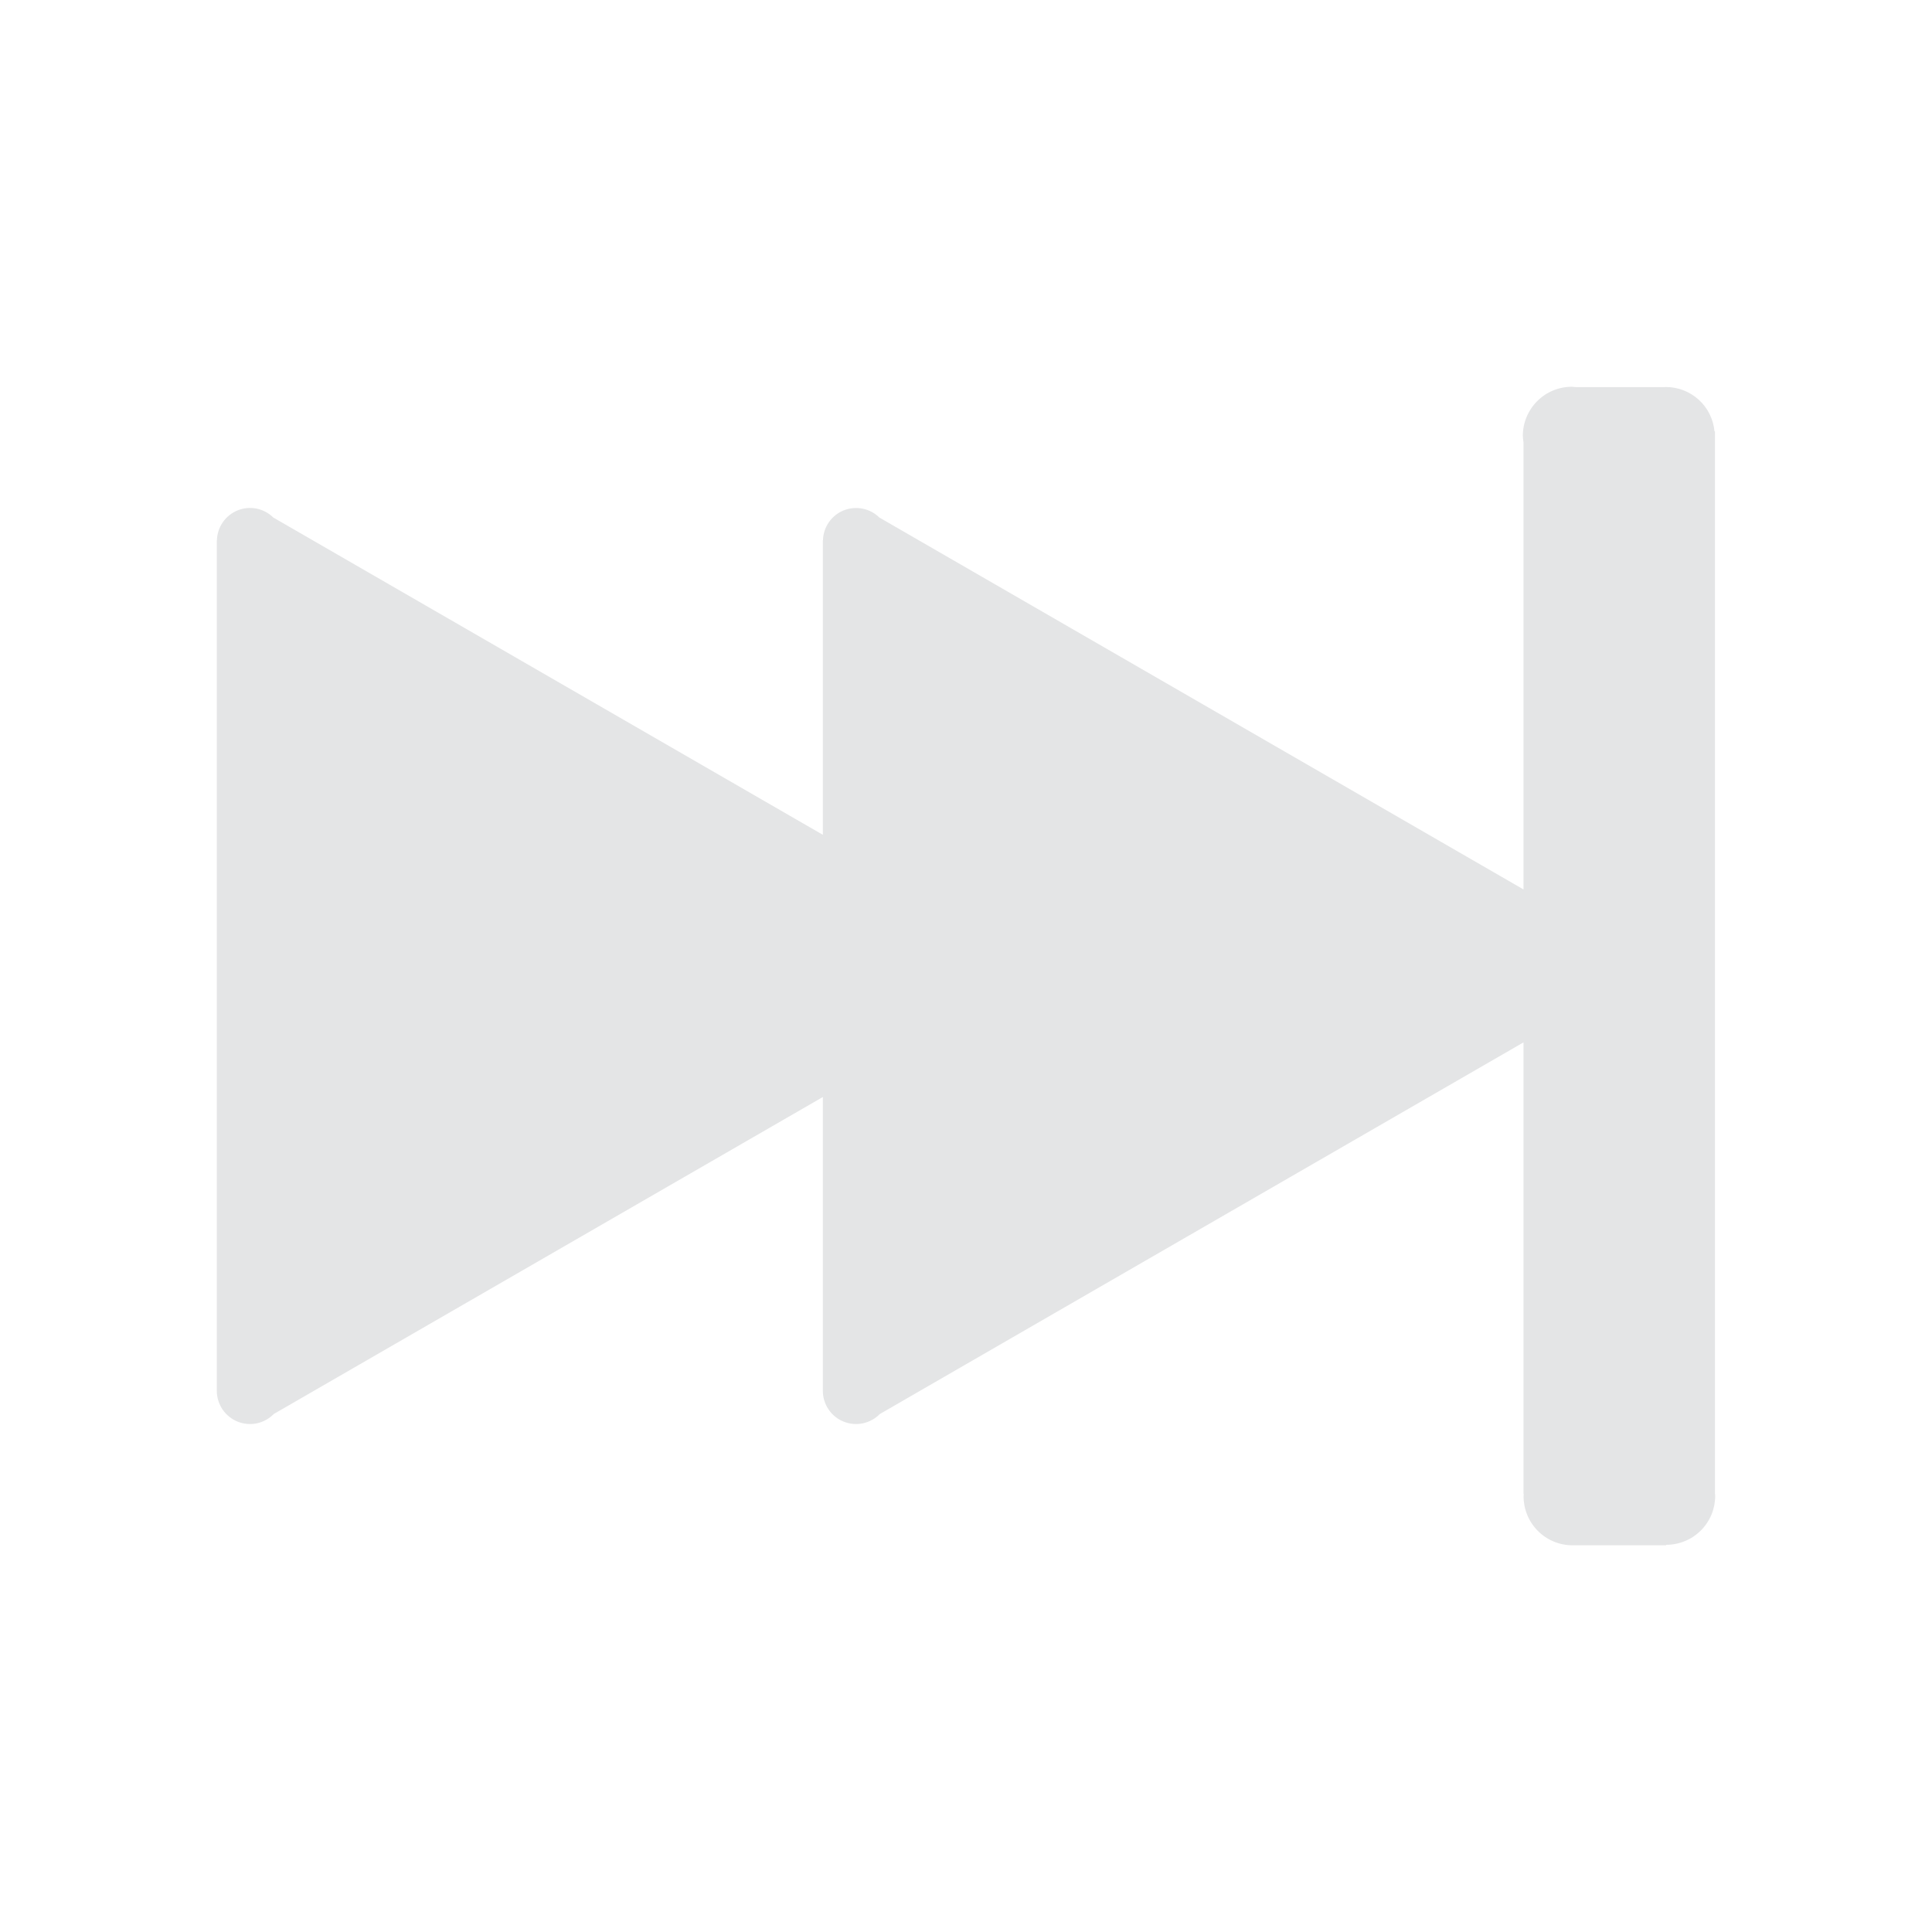 <svg width="32" height="32" viewBox="0 0 32 32" fill="none" xmlns="http://www.w3.org/2000/svg">
<path d="M28.405 24.733V7.223L28.405 7.221L28.405 7.22V7.144H28.397C28.379 6.944 28.286 6.757 28.137 6.621C27.988 6.486 27.794 6.41 27.593 6.41C27.583 6.41 27.574 6.412 27.565 6.412H26.103C26.08 6.411 26.058 6.406 26.035 6.406C25.82 6.406 25.613 6.491 25.461 6.644C25.309 6.796 25.223 7.002 25.223 7.218C25.223 7.255 25.229 7.291 25.234 7.327V14.732L14.565 8.572C14.489 8.497 14.393 8.446 14.288 8.425C14.183 8.404 14.074 8.414 13.975 8.453C13.876 8.493 13.79 8.561 13.729 8.649C13.668 8.737 13.634 8.841 13.631 8.948H13.629V13.827L4.527 8.572C4.451 8.497 4.355 8.446 4.25 8.424C4.145 8.403 4.036 8.413 3.937 8.453C3.838 8.493 3.752 8.561 3.691 8.649C3.63 8.737 3.596 8.84 3.593 8.947H3.591V23.037C3.592 23.146 3.624 23.253 3.685 23.344C3.746 23.434 3.833 23.505 3.934 23.546C4.036 23.587 4.147 23.597 4.254 23.575C4.361 23.552 4.458 23.498 4.535 23.42L13.629 18.17V23.037C13.629 23.147 13.662 23.253 13.723 23.344C13.784 23.435 13.87 23.505 13.972 23.546C14.073 23.587 14.184 23.597 14.291 23.575C14.398 23.552 14.496 23.499 14.572 23.421L25.234 17.265V24.747H25.238C25.238 24.759 25.235 24.771 25.235 24.783C25.235 24.998 25.32 25.204 25.472 25.357C25.624 25.509 25.83 25.595 26.045 25.595H27.597V25.587C27.704 25.587 27.81 25.566 27.908 25.525C28.007 25.485 28.096 25.425 28.172 25.349C28.247 25.274 28.307 25.184 28.348 25.086C28.388 24.988 28.409 24.882 28.409 24.775C28.409 24.761 28.405 24.747 28.405 24.733V24.733Z" fill="#E4E5E6"/>
</svg>

